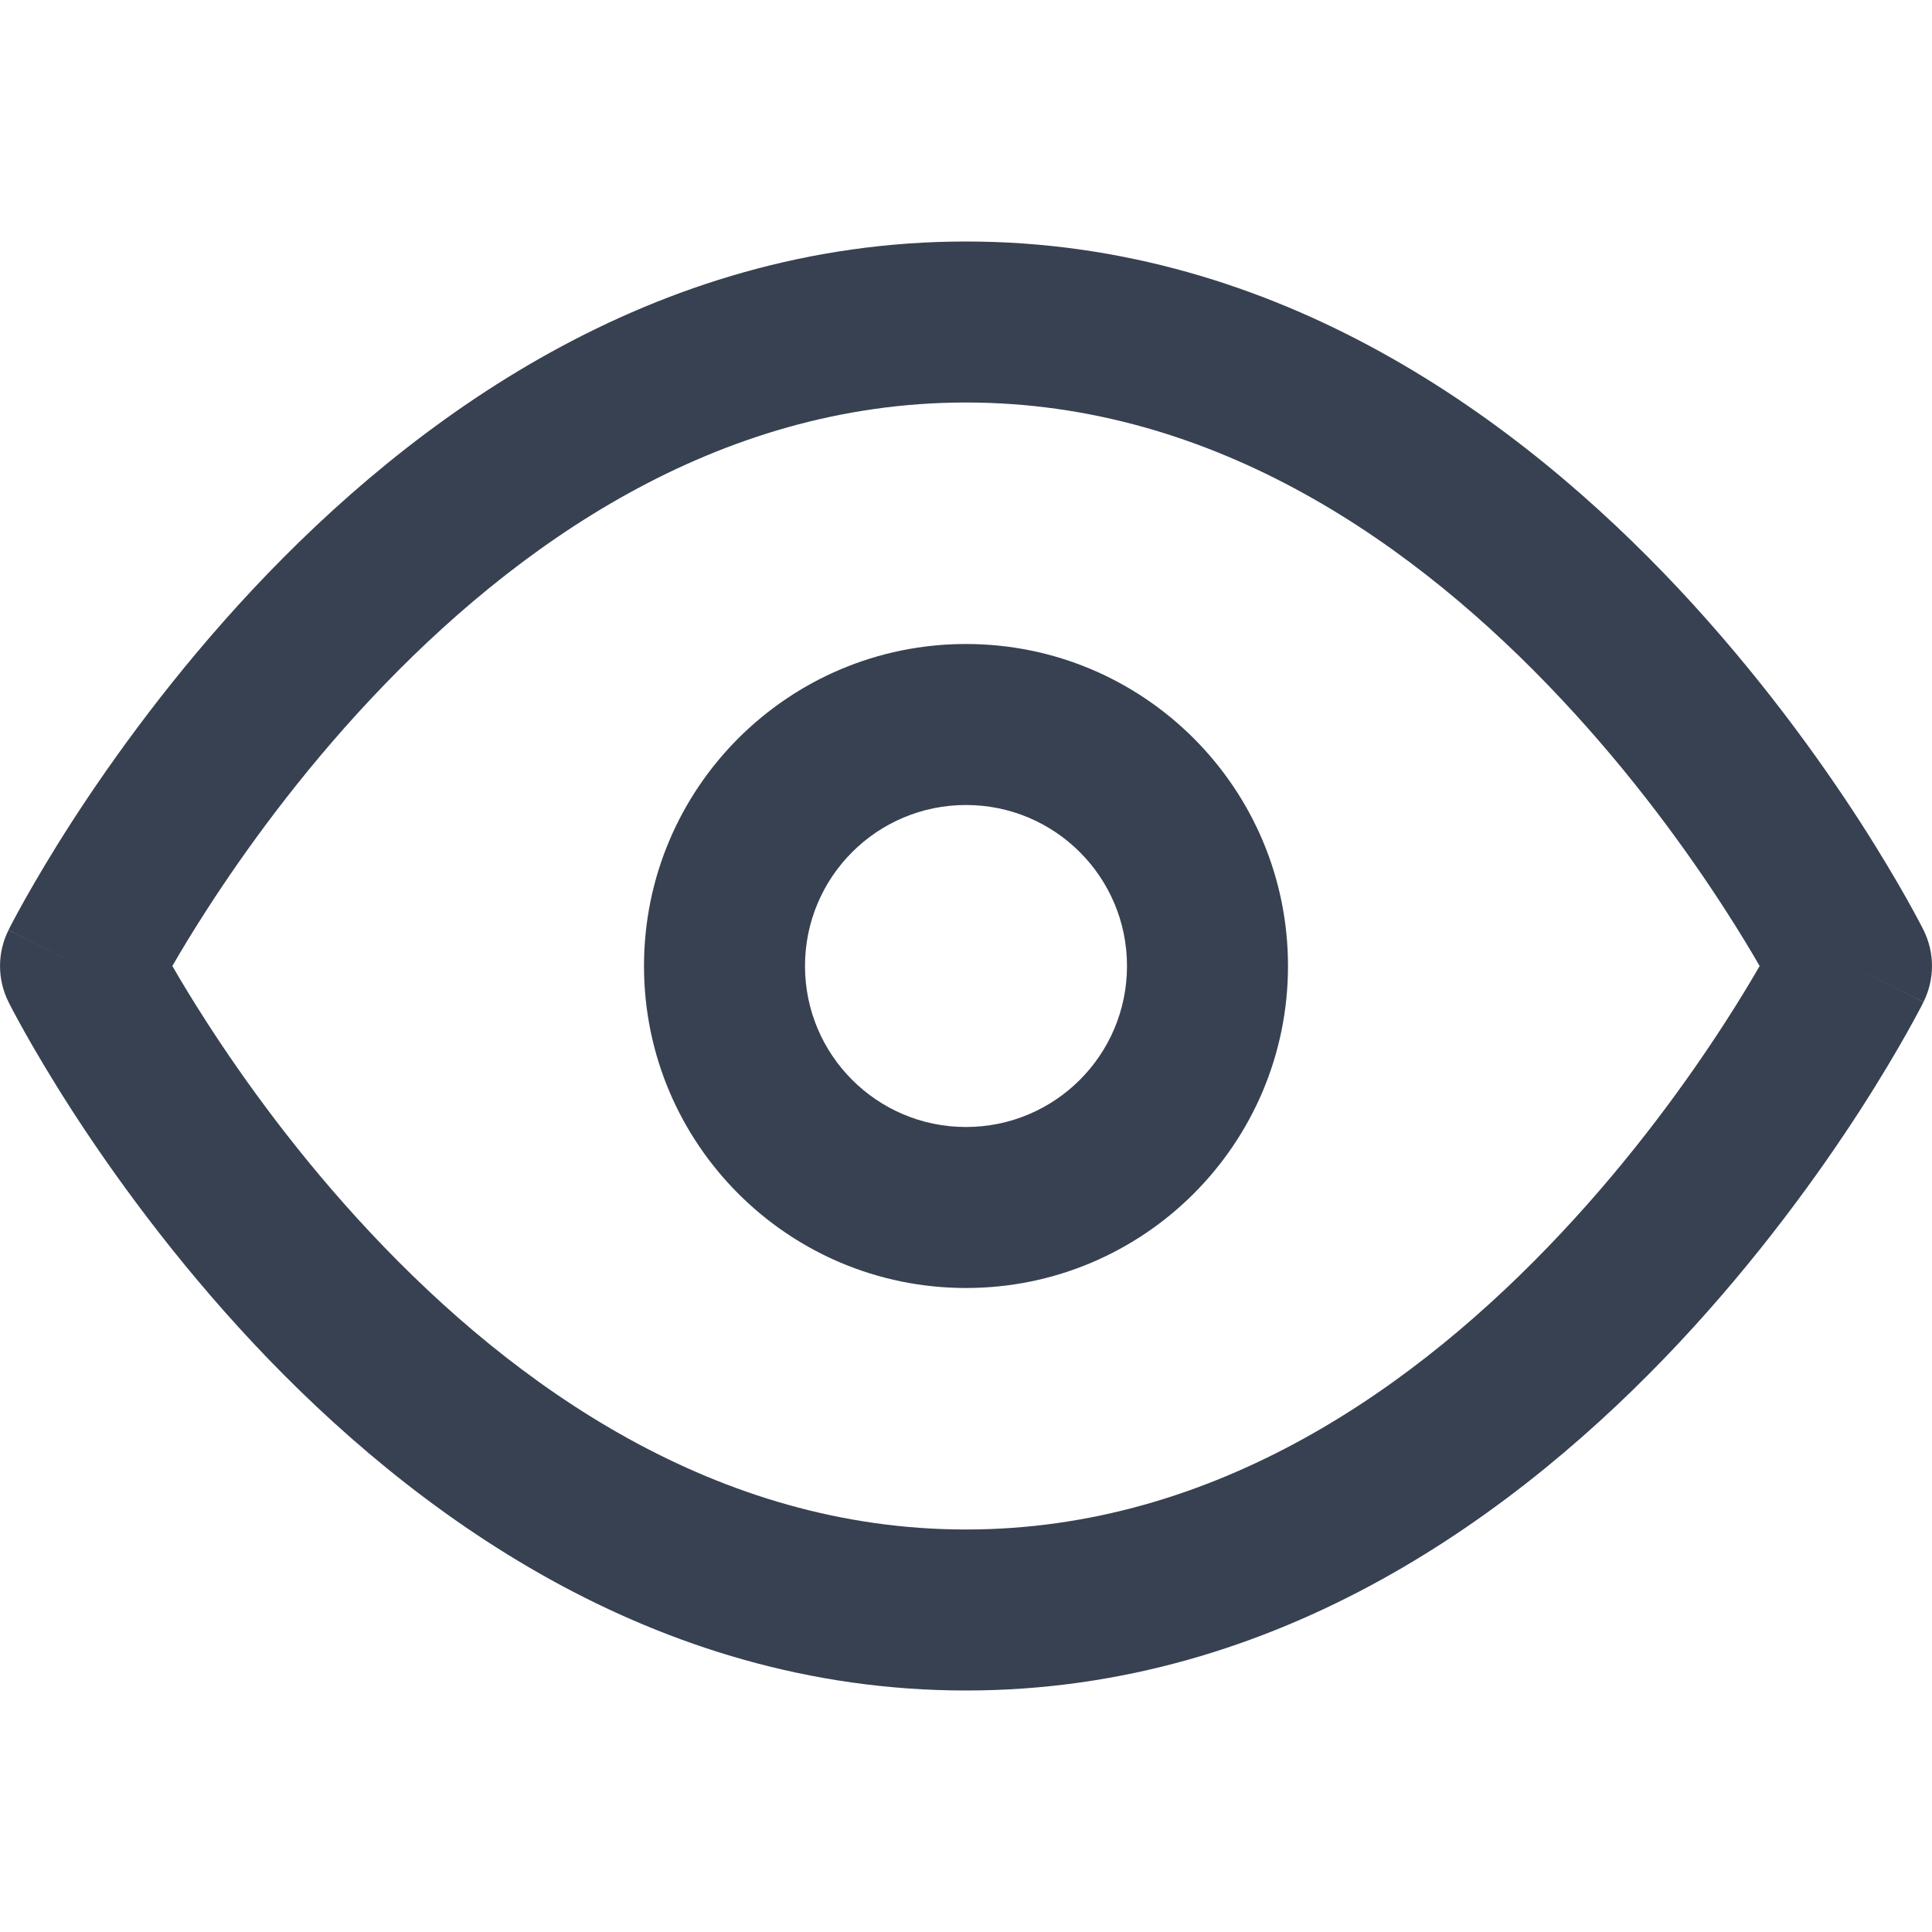<svg width="24" height="24" viewBox="0 0 24 24" fill="none" xmlns="http://www.w3.org/2000/svg">
<path fill-rule="evenodd" clip-rule="evenodd" d="M2.141 12C2.25 12.189 2.395 12.43 2.574 12.707C3.035 13.421 3.718 14.371 4.605 15.316C6.396 17.226 8.9 19 12 19C15.101 19 17.605 17.226 19.395 15.316C20.282 14.371 20.965 13.421 21.426 12.707C21.605 12.43 21.75 12.189 21.859 12C21.75 11.811 21.605 11.57 21.426 11.293C20.965 10.579 20.282 9.629 19.395 8.684C17.605 6.774 15.101 5 12 5C8.9 5 6.396 6.774 4.605 8.684C3.718 9.629 3.035 10.579 2.574 11.293C2.395 11.57 2.25 11.811 2.141 12ZM23 12C23.894 11.553 23.894 11.552 23.894 11.552L23.892 11.549L23.889 11.542L23.878 11.52C23.868 11.501 23.855 11.475 23.837 11.442C23.802 11.377 23.752 11.283 23.686 11.166C23.554 10.932 23.36 10.601 23.106 10.207C22.598 9.421 21.843 8.371 20.855 7.316C18.895 5.226 15.899 3 12 3C8.1 3 5.104 5.226 3.145 7.316C2.157 8.371 1.402 9.421 0.894 10.207C0.64 10.601 0.446 10.932 0.314 11.166C0.248 11.283 0.198 11.377 0.163 11.442C0.145 11.475 0.132 11.501 0.122 11.52L0.111 11.542L0.108 11.549L0.106 11.551C0.106 11.552 0.106 11.553 1 12L0.106 11.553C-0.035 11.834 -0.035 12.166 0.106 12.447L1 12C0.106 12.447 0.105 12.447 0.106 12.447L0.108 12.451L0.111 12.458L0.122 12.48C0.132 12.499 0.145 12.525 0.163 12.558C0.198 12.623 0.248 12.717 0.314 12.834C0.446 13.068 0.64 13.399 0.894 13.793C1.402 14.579 2.157 15.629 3.145 16.684C5.104 18.774 8.1 21 12 21C15.899 21 18.895 18.774 20.855 16.684C21.843 15.629 22.598 14.579 23.106 13.793C23.36 13.399 23.554 13.068 23.686 12.834C23.752 12.717 23.802 12.623 23.837 12.558C23.855 12.525 23.868 12.499 23.878 12.48L23.889 12.458L23.892 12.451L23.894 12.449C23.894 12.448 23.894 12.447 23 12ZM23 12L23.894 12.447C24.035 12.166 24.035 11.834 23.894 11.552L23 12Z" fill="#374151"/>
<path fill-rule="evenodd" clip-rule="evenodd" d="M12 10C10.895 10 10 10.895 10 12C10 13.105 10.895 14 12 14C13.105 14 14 13.105 14 12C14 10.895 13.105 10 12 10ZM8 12C8 9.791 9.791 8 12 8C14.209 8 16 9.791 16 12C16 14.209 14.209 16 12 16C9.791 16 8 14.209 8 12Z" fill="#374151"/>
</svg>
